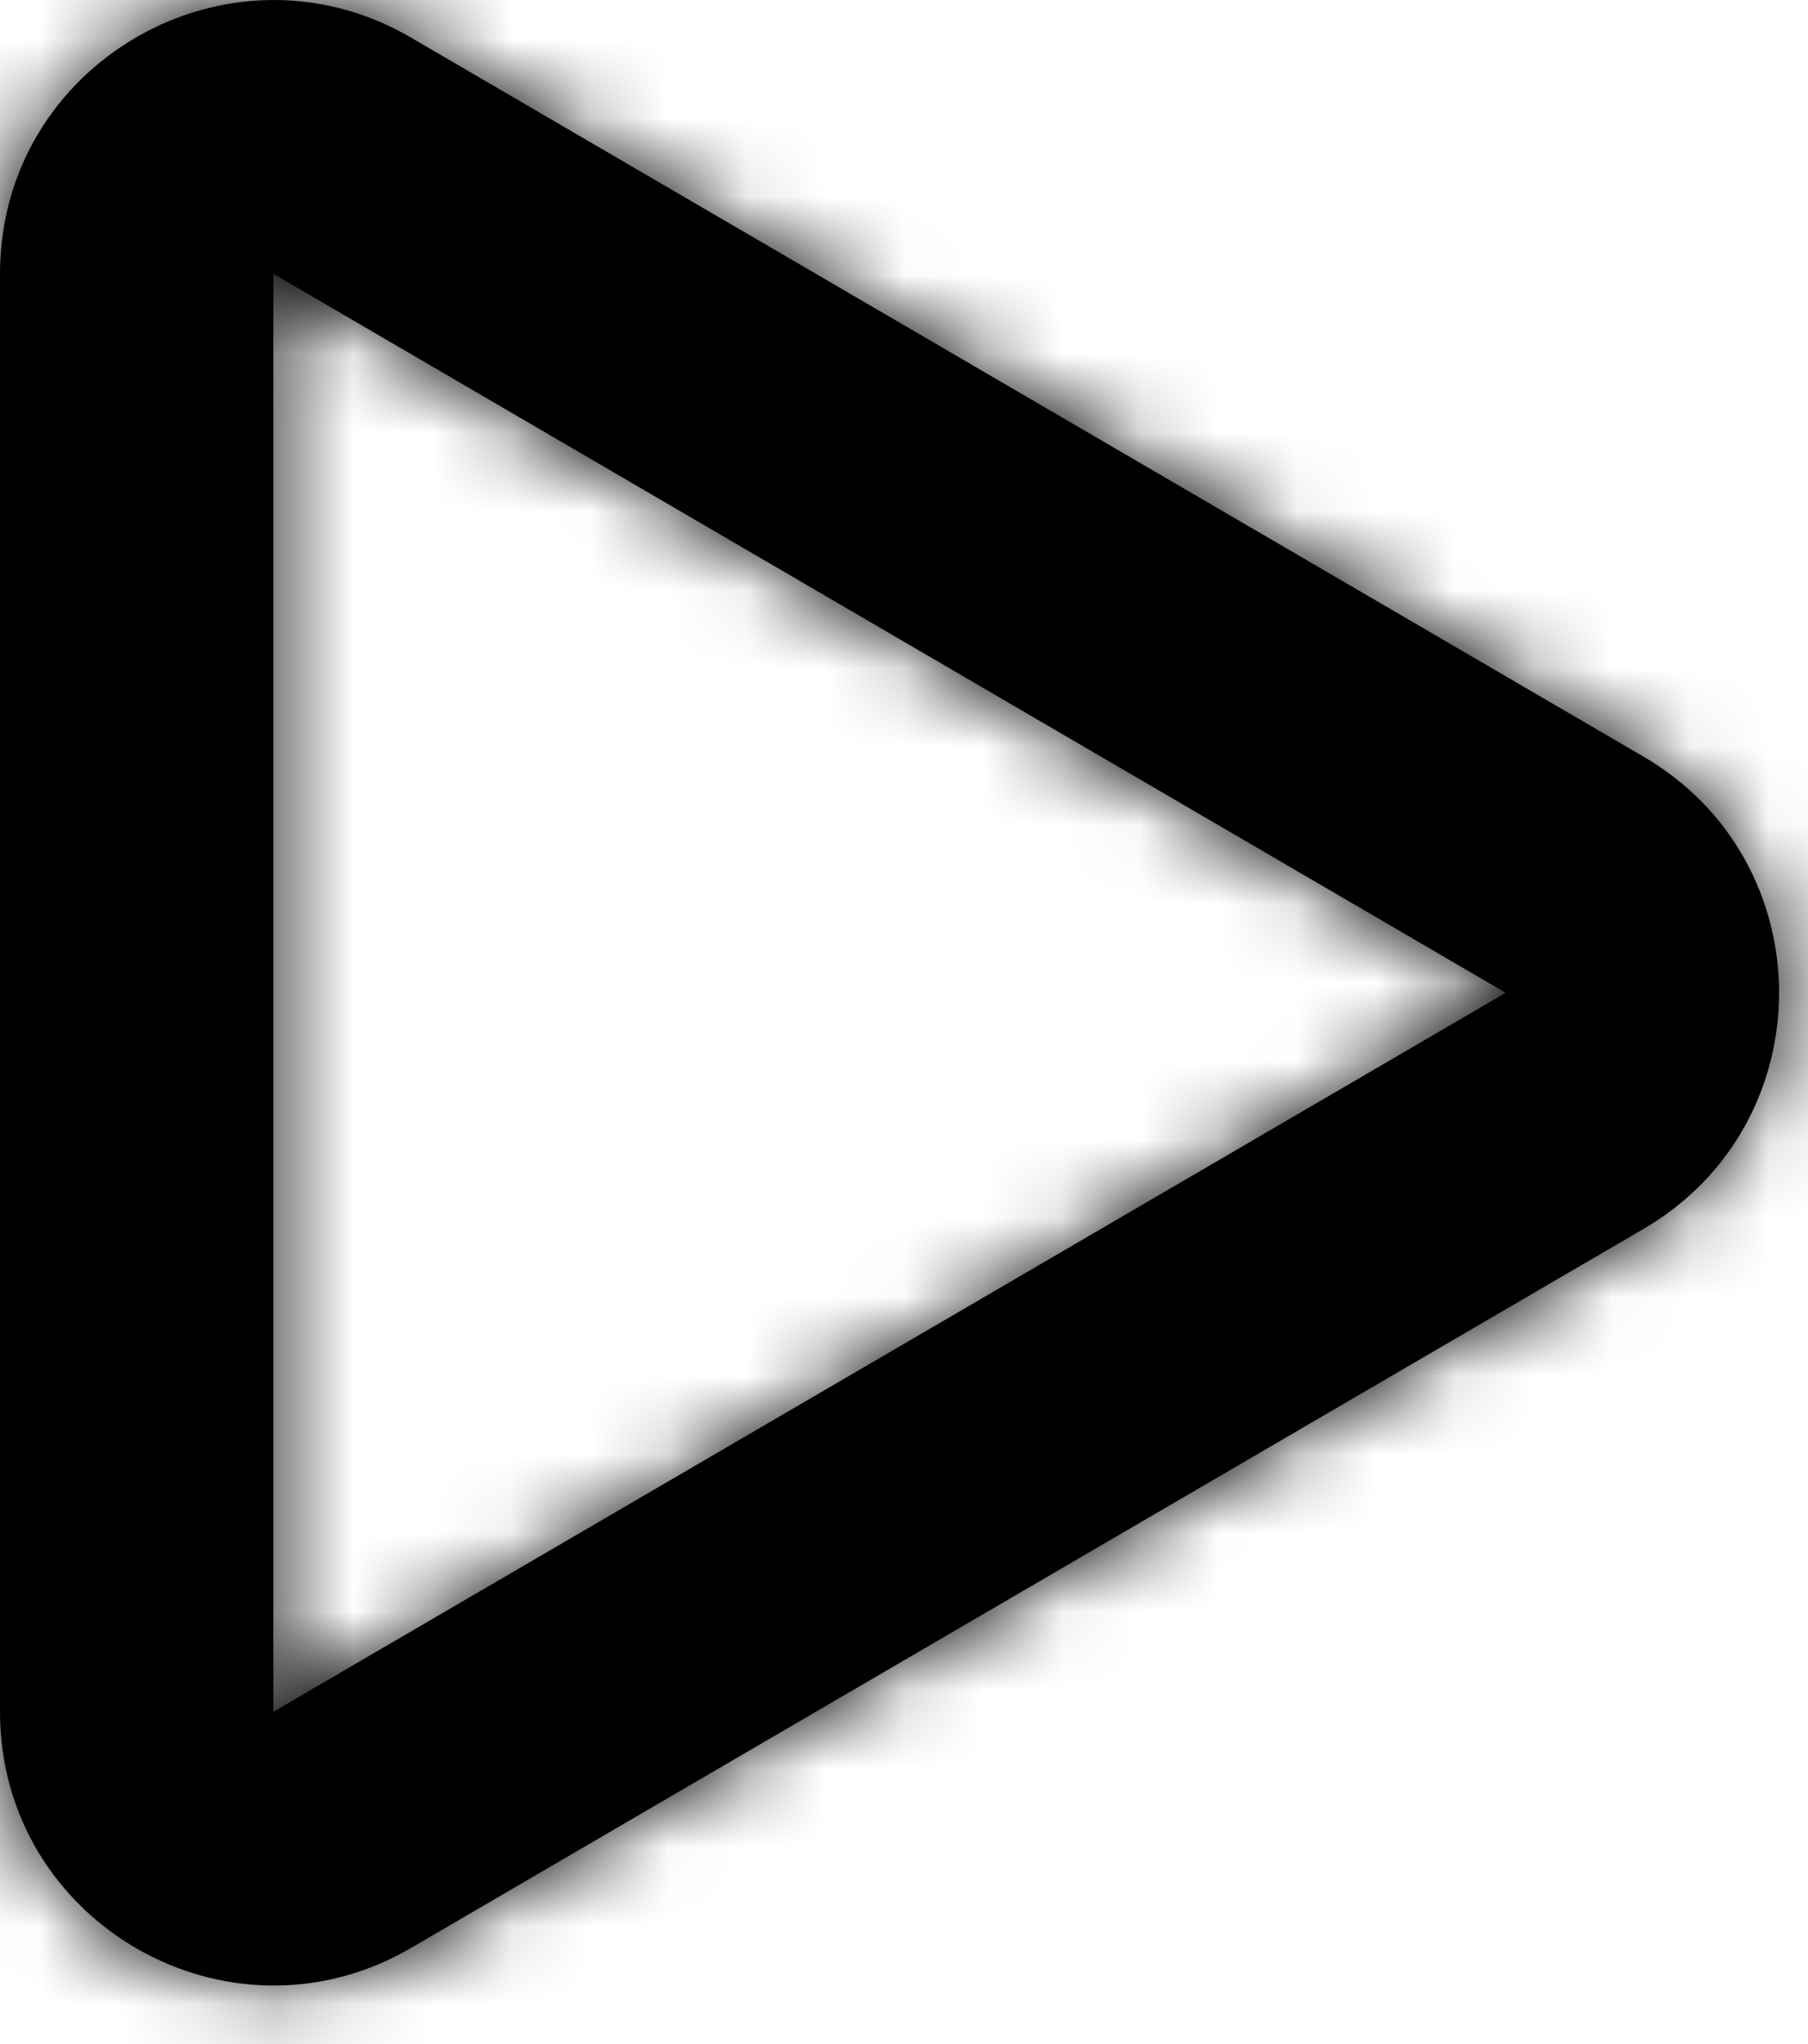 <svg width="23" height="26" viewBox="0 0 23 26" fill="none" xmlns="http://www.w3.org/2000/svg">
<mask id="path-1-inside-1_6_41" fill="white">
<path fill-rule="evenodd" clip-rule="evenodd" d="M0 3.483C0 0.799 2.912 -0.873 5.23 0.479L20.907 9.624C23.207 10.966 23.207 14.29 20.907 15.632L5.23 24.777C2.912 26.129 0 24.457 0 21.773V3.483ZM19.154 12.628L3.478 3.483V21.773L19.154 12.628Z"/>
</mask>
<path fill-rule="evenodd" clip-rule="evenodd" d="M0 3.483C0 0.799 2.912 -0.873 5.23 0.479L20.907 9.624C23.207 10.966 23.207 14.29 20.907 15.632L5.23 24.777C2.912 26.129 0 24.457 0 21.773V3.483ZM19.154 12.628L3.478 3.483V21.773L19.154 12.628Z" fill="currentColor"/>
<path d="M5.23 0.479L14.3 -15.069H14.3L5.23 0.479ZM20.907 9.624L11.837 25.172H11.837L20.907 9.624ZM20.907 15.632L29.977 31.18L29.977 31.18L20.907 15.632ZM5.23 24.777L14.3 40.325L14.3 40.325L5.23 24.777ZM3.478 3.483L12.547 -12.065C6.98 -15.312 0.102 -15.336 -5.487 -12.126C-11.076 -8.915 -14.522 -2.962 -14.522 3.483H3.478ZM19.154 12.628L28.224 28.176C33.754 24.95 37.154 19.03 37.154 12.628C37.154 6.226 33.754 0.306 28.224 -2.92L19.154 12.628ZM3.478 21.773H-14.522C-14.522 28.218 -11.076 34.171 -5.487 37.381C0.102 40.591 6.98 40.568 12.547 37.321L3.478 21.773ZM14.3 -15.069C-0.018 -23.421 -18 -13.093 -18 3.483H18C18 14.691 5.842 21.674 -3.84 16.027L14.3 -15.069ZM29.977 -5.924L14.3 -15.069L-3.84 16.027L11.837 25.172L29.977 -5.924ZM29.977 31.18C44.184 22.892 44.184 2.364 29.977 -5.924L11.837 25.172C2.231 19.568 2.231 5.688 11.837 0.084L29.977 31.18ZM14.3 40.325L29.977 31.18L11.837 0.084L-3.84 9.229L14.3 40.325ZM-18 21.773C-18 38.349 -0.019 48.677 14.3 40.325L-3.84 9.229C5.842 3.581 18 10.564 18 21.773H-18ZM-18 3.483V21.773H18V3.483H-18ZM-5.592 19.031L10.085 28.176L28.224 -2.92L12.547 -12.065L-5.592 19.031ZM21.478 21.773V3.483H-14.522V21.773H21.478ZM10.085 -2.92L-5.592 6.224L12.547 37.321L28.224 28.176L10.085 -2.92Z" fill="currentColor" mask="url(#path-1-inside-1_6_41)"/>
</svg>
